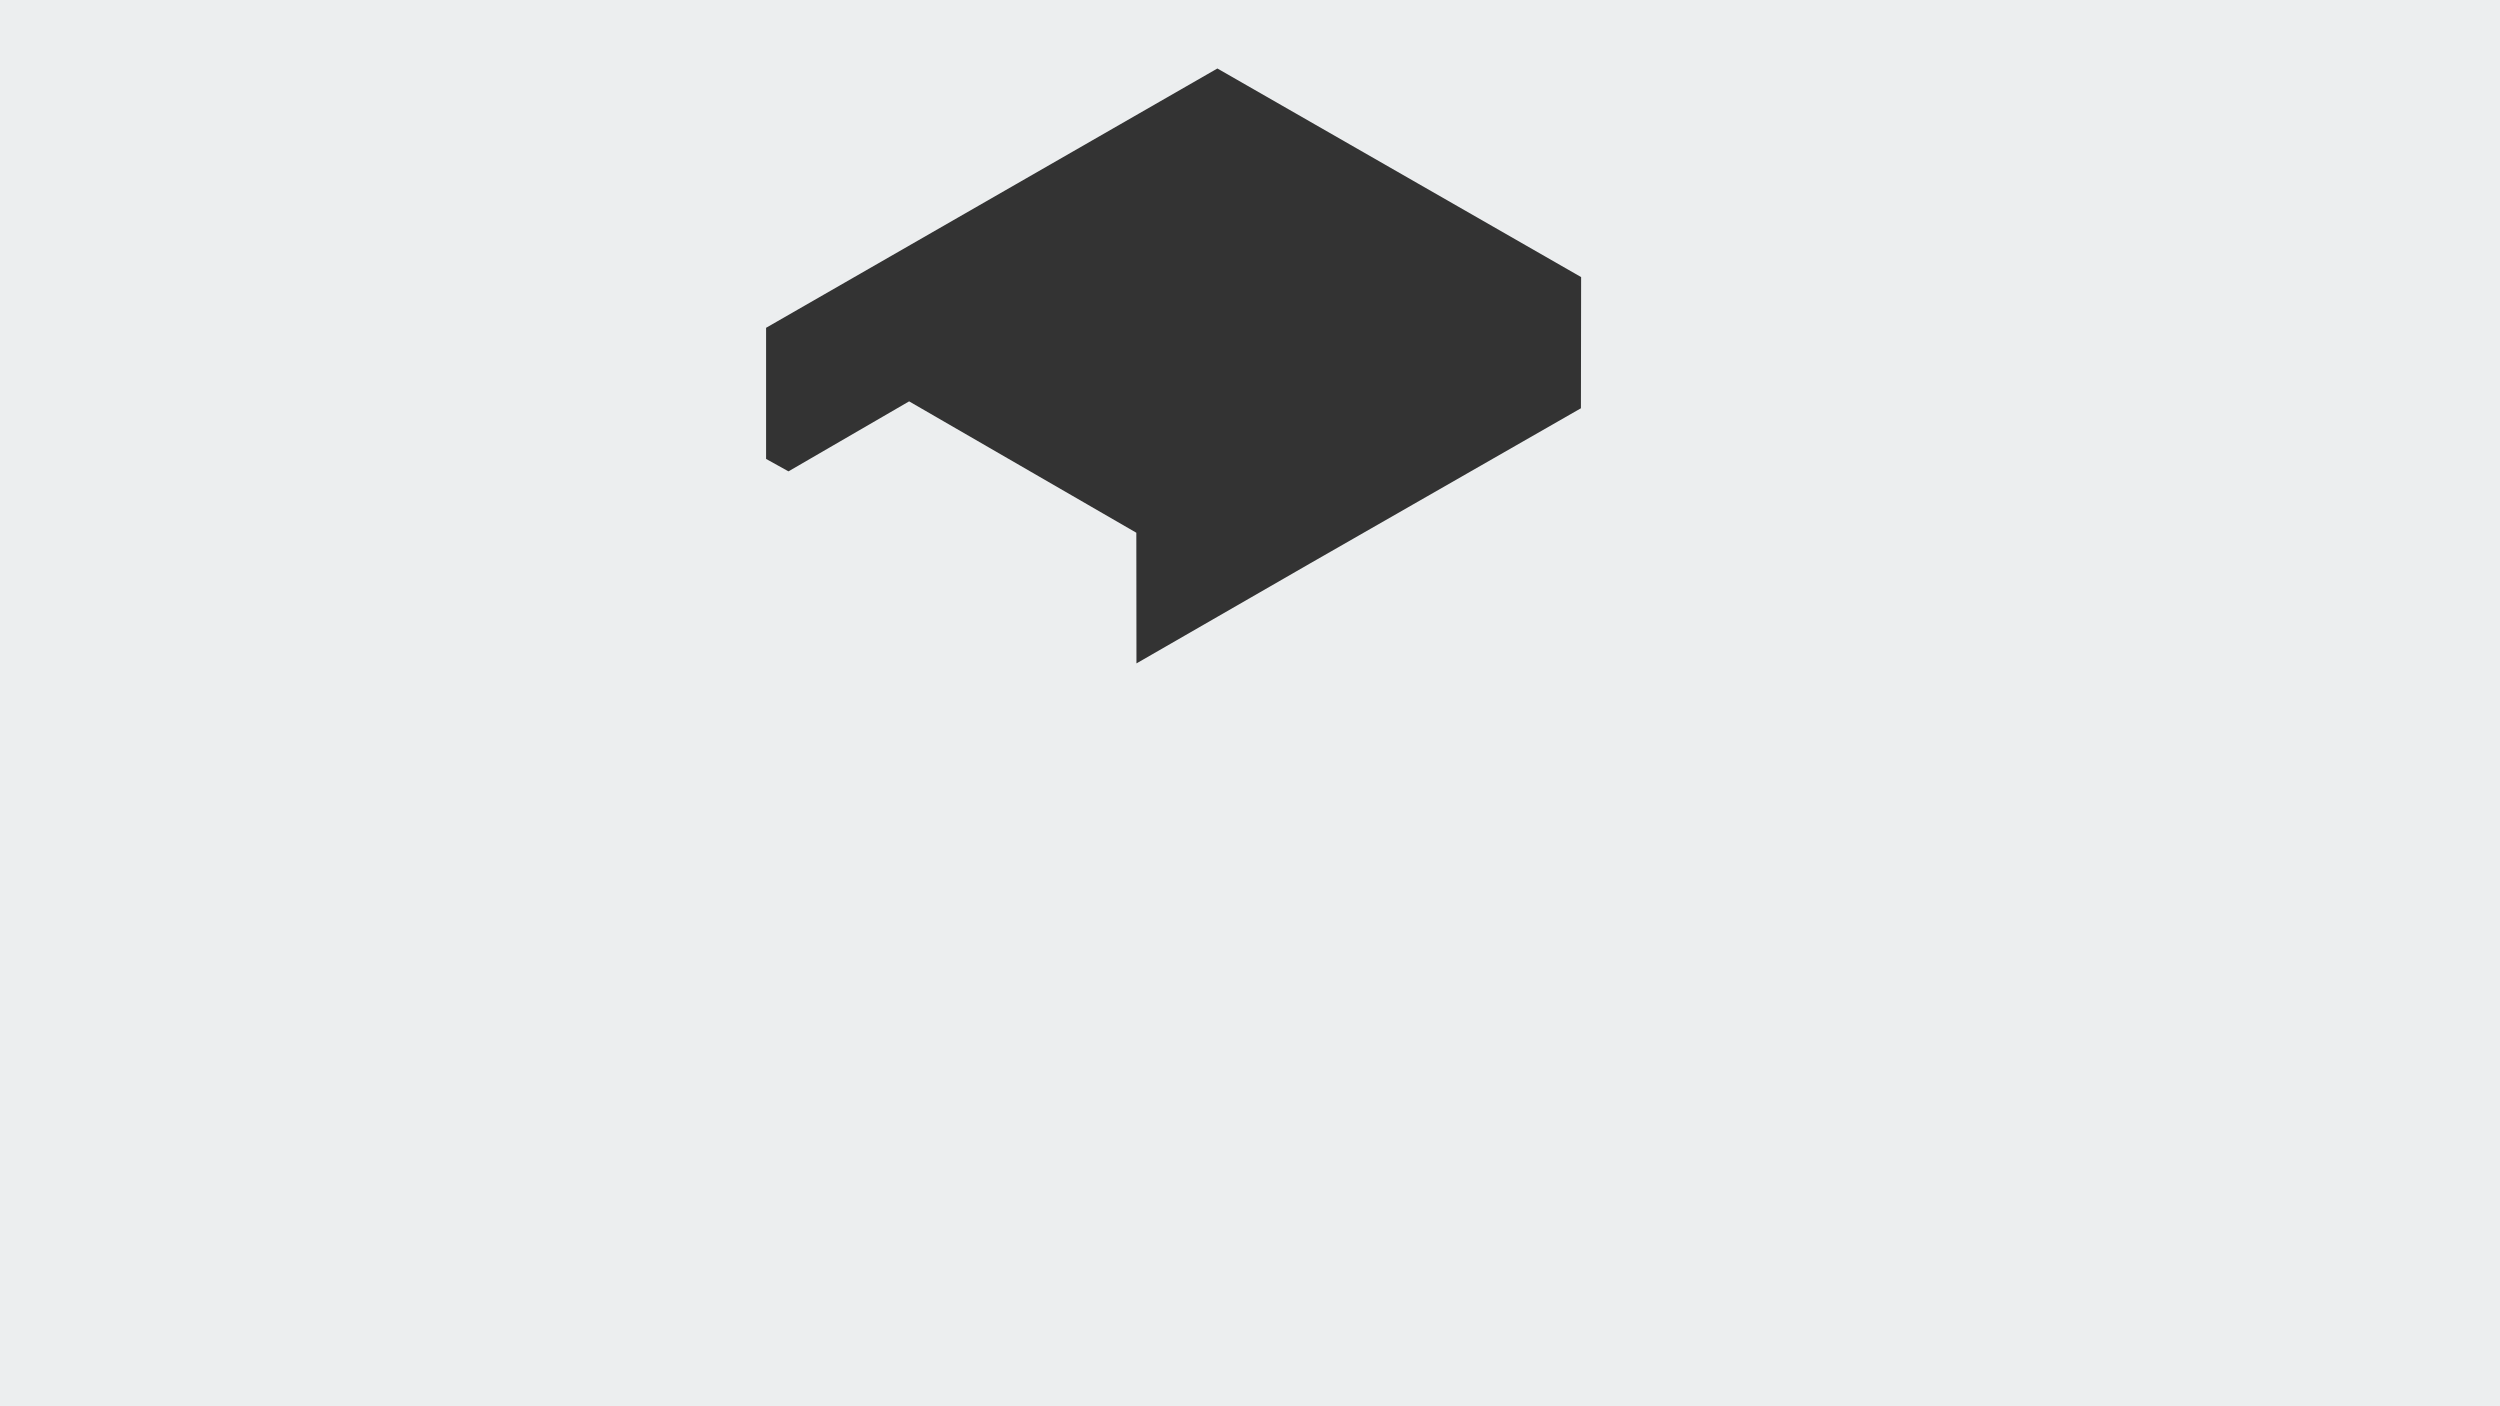 <?xml version="1.0" encoding="utf-8"?>
<!-- Generator: Adobe Illustrator 24.2.0, SVG Export Plug-In . SVG Version: 6.00 Build 0)  -->
<svg version="1.1" id="Layer_1" xmlns="http://www.w3.org/2000/svg" xmlns:xlink="http://www.w3.org/1999/xlink" x="0px" y="0px"
	 viewBox="0 0 3840 2160" style="enable-background:new 0 0 3840 2160;" xml:space="preserve">
<rect x="0" y="0" width="3840" height="2160" fill="#333333" stroke="none"/>
<style type="text/css">
	.st0{fill:#ECEEEF;}
</style>
<g id="Layer_2">
	<path class="st0" d="M1869.9,105.2l558.7,320.4l-0.3,201.5l-416.5,238.6l-266.2,153.3l-0.2-200.7l-349-201.8L1211.1,724l-34.4-19.1
		V503.5L1869.9,105.2z M3840,0H0v2160h3840V0z"/>
</g>
</svg>
